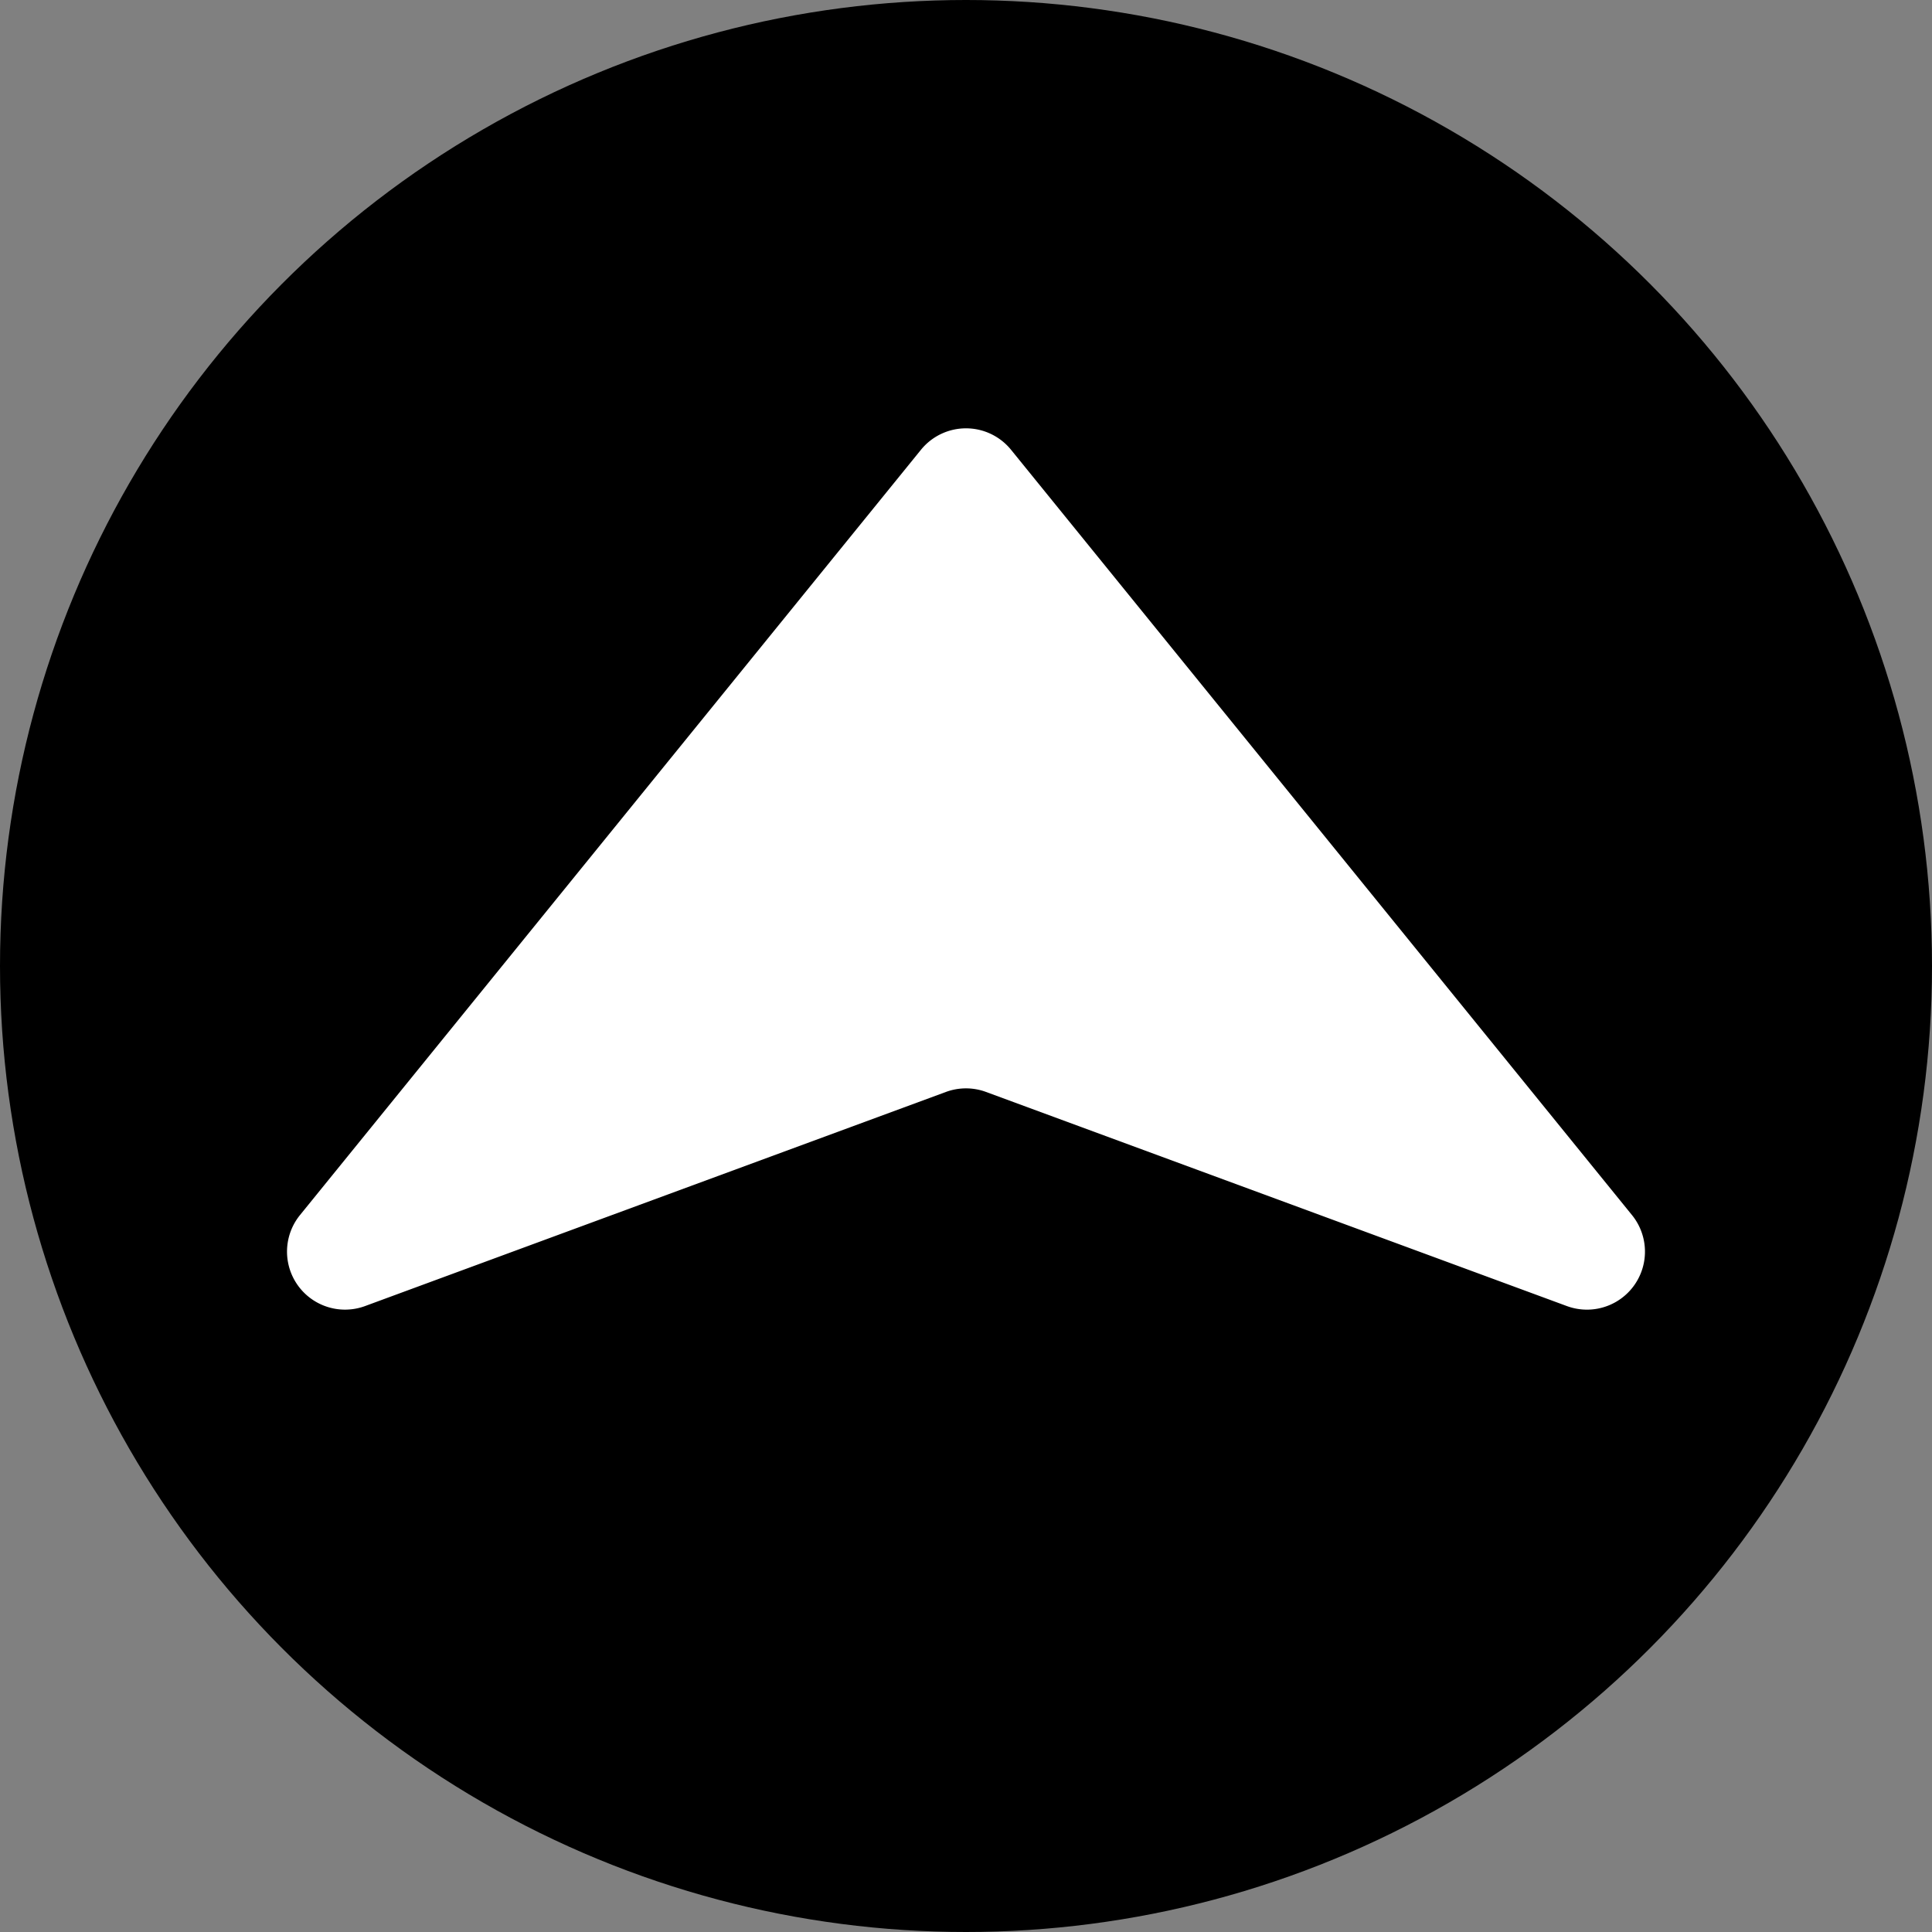 <svg xmlns="http://www.w3.org/2000/svg" viewBox="0 0 125.798 125.798"><rect x="0" y="0" width="125.798" height="125.798" fill="#808080" stroke="none"/><defs><style>.cls-1{fill:#fff;}</style></defs><title>資產 1</title><g id="圖層_2" data-name="圖層 2"><g id="__1" data-name="_1"><circle cx="62.899" cy="62.899" r="62.899"/><path class="cls-1" d="M59.966,29.287,19.533,79.117a3.777,3.777,0,0,0,4.239,5.924L61.592,71.1a3.777,3.777,0,0,1,2.613,0l37.82,13.942a3.777,3.777,0,0,0,4.239-5.924L65.832,29.287A3.777,3.777,0,0,0,59.966,29.287Z"/></g></g></svg>